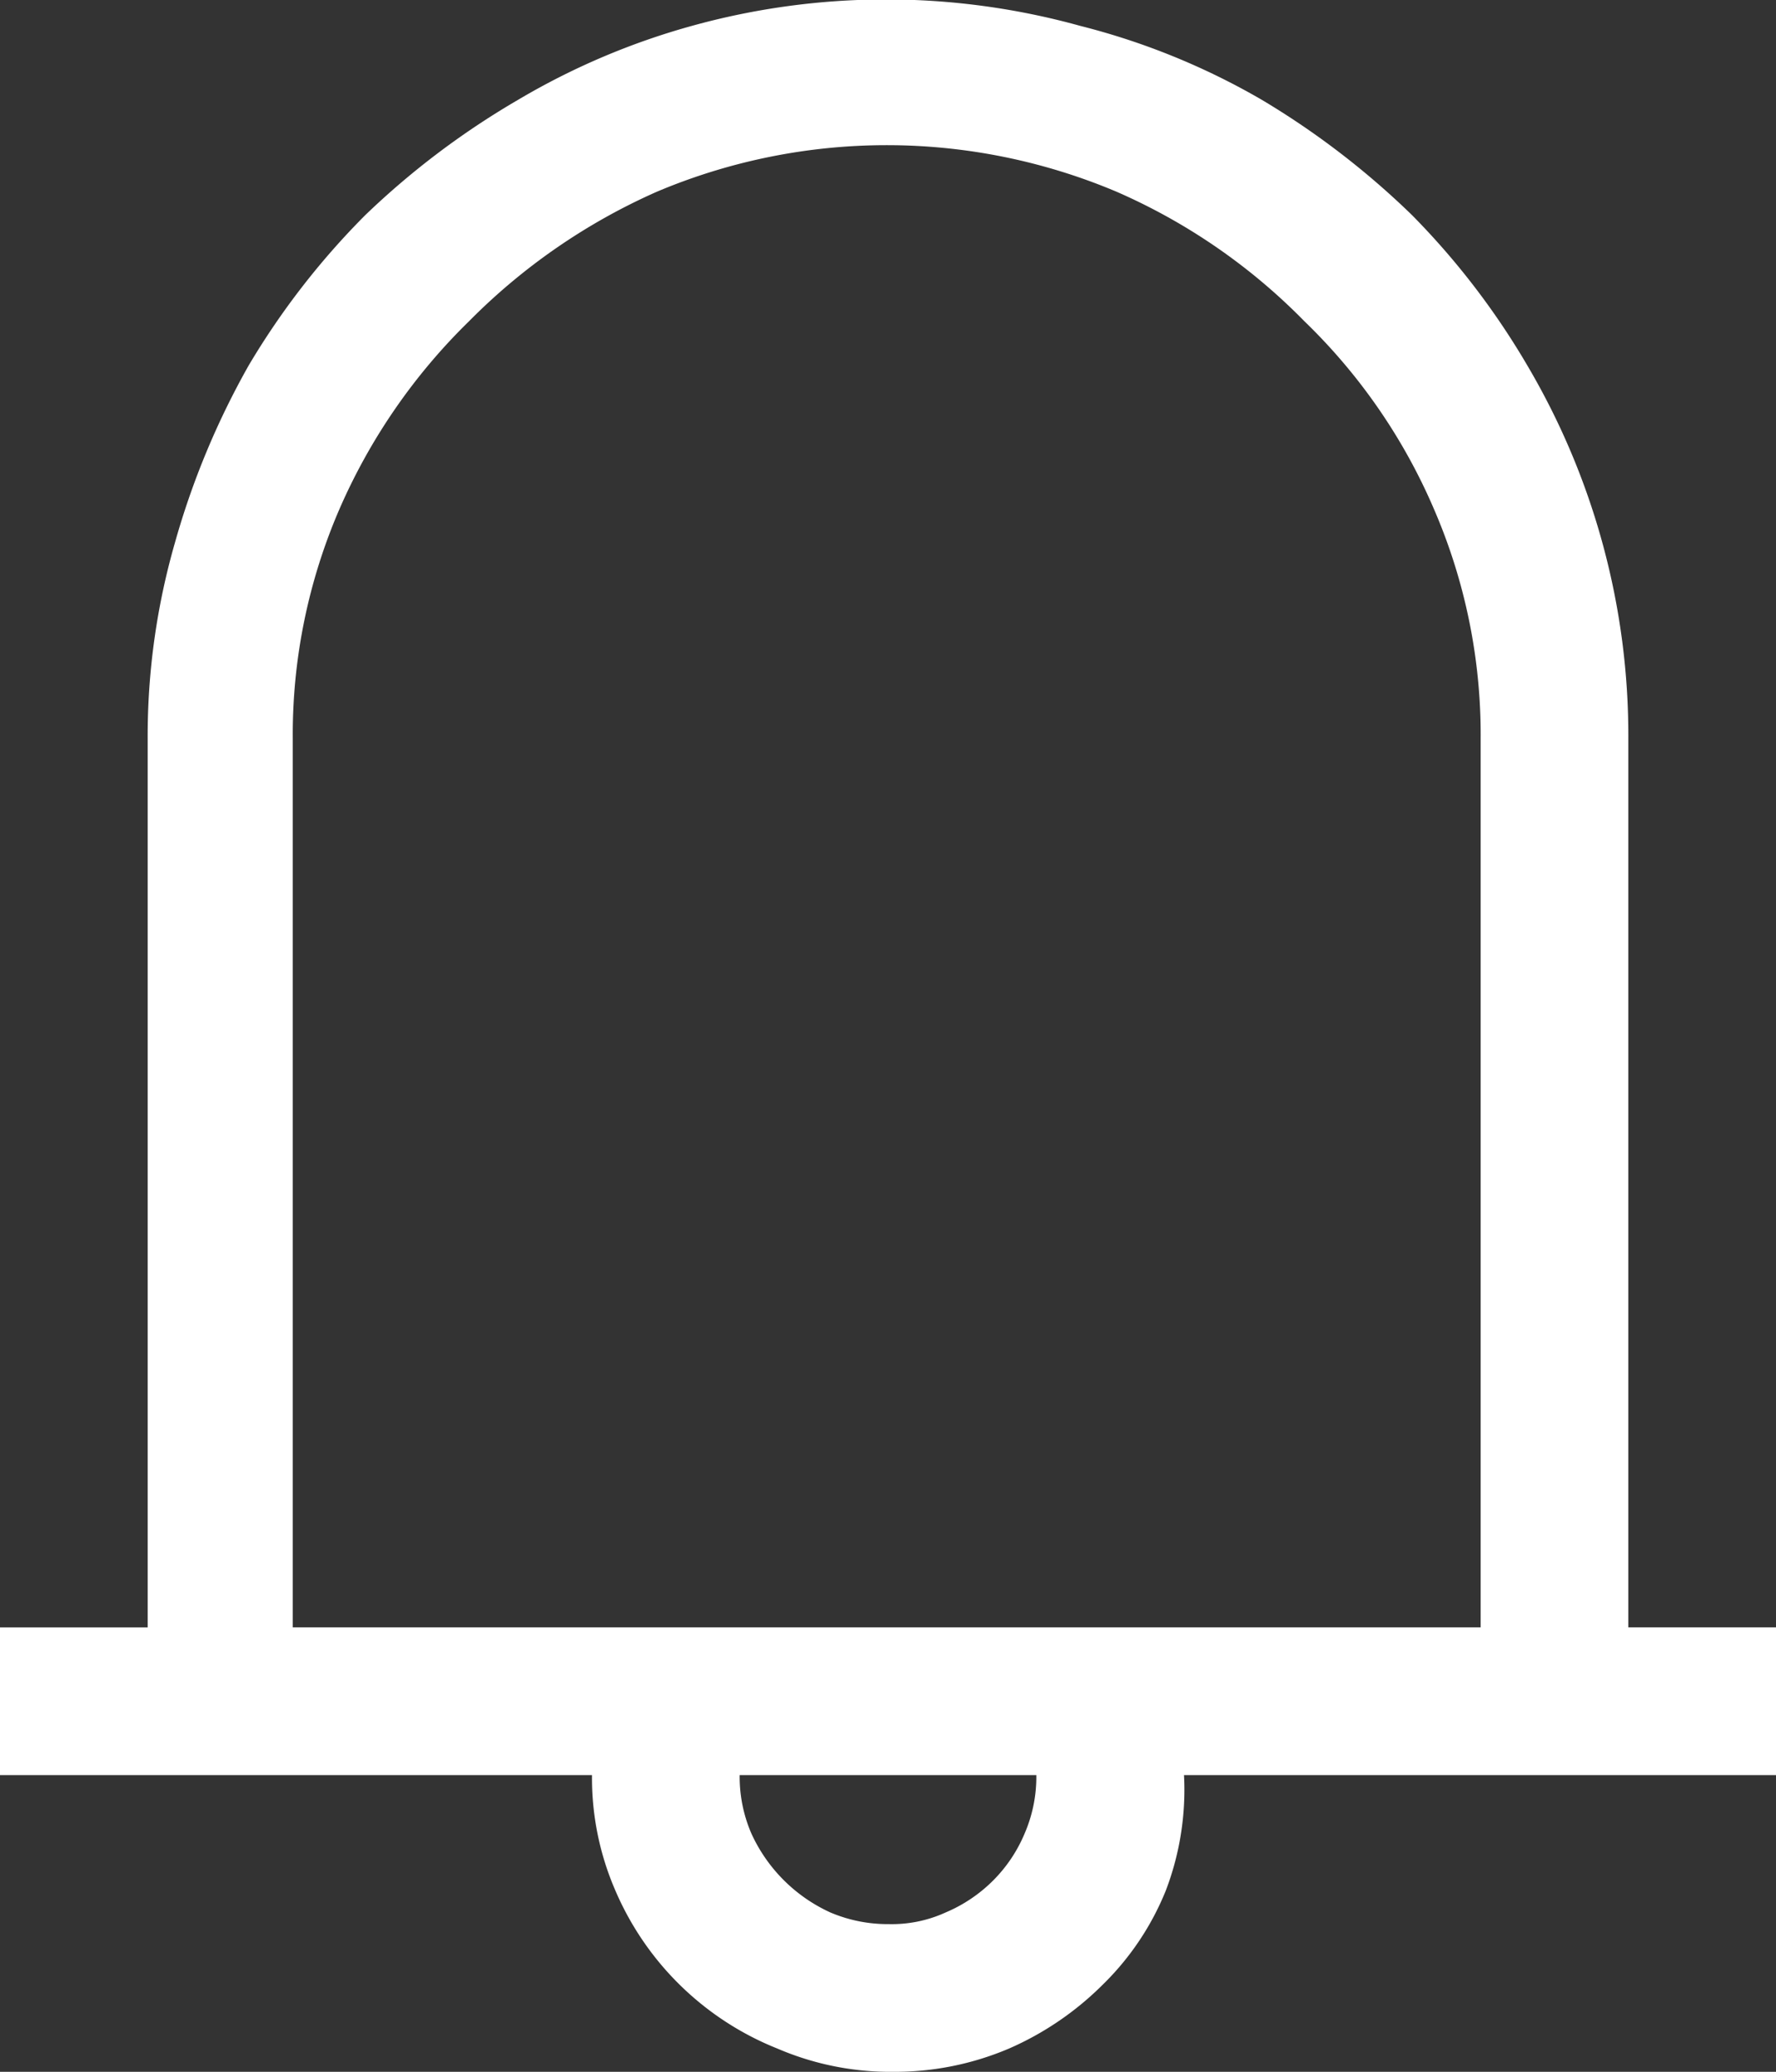 <svg id="Layer_1" data-name="Layer 1" xmlns="http://www.w3.org/2000/svg" viewBox="0 0 13.71 15.99"><rect x="0" y="0" width="13.71" height="15.99" fill="#333333" stroke="none"/><defs><style>.cls-1{fill:#fff;}</style></defs><title>ic_notification</title><g id="Layer_2" data-name="Layer 2"><g id="Layer_1-2" data-name="Layer 1-2"><path class="cls-1" d="M13.71,12.57v1.14H9.14A2.18,2.18,0,0,1,9,14.6a2.13,2.13,0,0,1-.49.73,2.36,2.36,0,0,1-.72.49A2.25,2.25,0,0,1,6.9,16,2.21,2.21,0,0,1,6,15.82,2.28,2.28,0,0,1,4.75,14.6a2.18,2.18,0,0,1-.18-0.89H0V12.57H1.14V5.71A5.4,5.4,0,0,1,1.35,4.2a6.18,6.18,0,0,1,.57-1.37,5.92,5.92,0,0,1,.9-1.16A6.2,6.2,0,0,1,4,.78,5.51,5.51,0,0,1,5.34.21a5.61,5.61,0,0,1,3,0,5.44,5.44,0,0,1,1.4.57,6.27,6.27,0,0,1,1.16.89,5.87,5.87,0,0,1,.89,1.16,5.62,5.62,0,0,1,.78,2.88v6.86h1.14Zm-2.28,0V5.71a4.38,4.38,0,0,0-.36-1.77,4.45,4.45,0,0,0-1-1.45,4.61,4.61,0,0,0-1.45-1,4.56,4.56,0,0,0-3.55,0,4.73,4.73,0,0,0-1.45,1,4.58,4.58,0,0,0-1,1.45,4.38,4.38,0,0,0-.36,1.77v6.86h9.17ZM6.86,14.86a1,1,0,0,0,.44-0.09,1.15,1.15,0,0,0,.37-0.25,1.13,1.13,0,0,0,.24-0.36A1.1,1.1,0,0,0,8,13.71H5.71a1.1,1.1,0,0,0,.09.45,1.23,1.23,0,0,0,.61.61A1.13,1.13,0,0,0,6.86,14.86Z" transform="translate(0 -0.01)"/></g></g></svg>